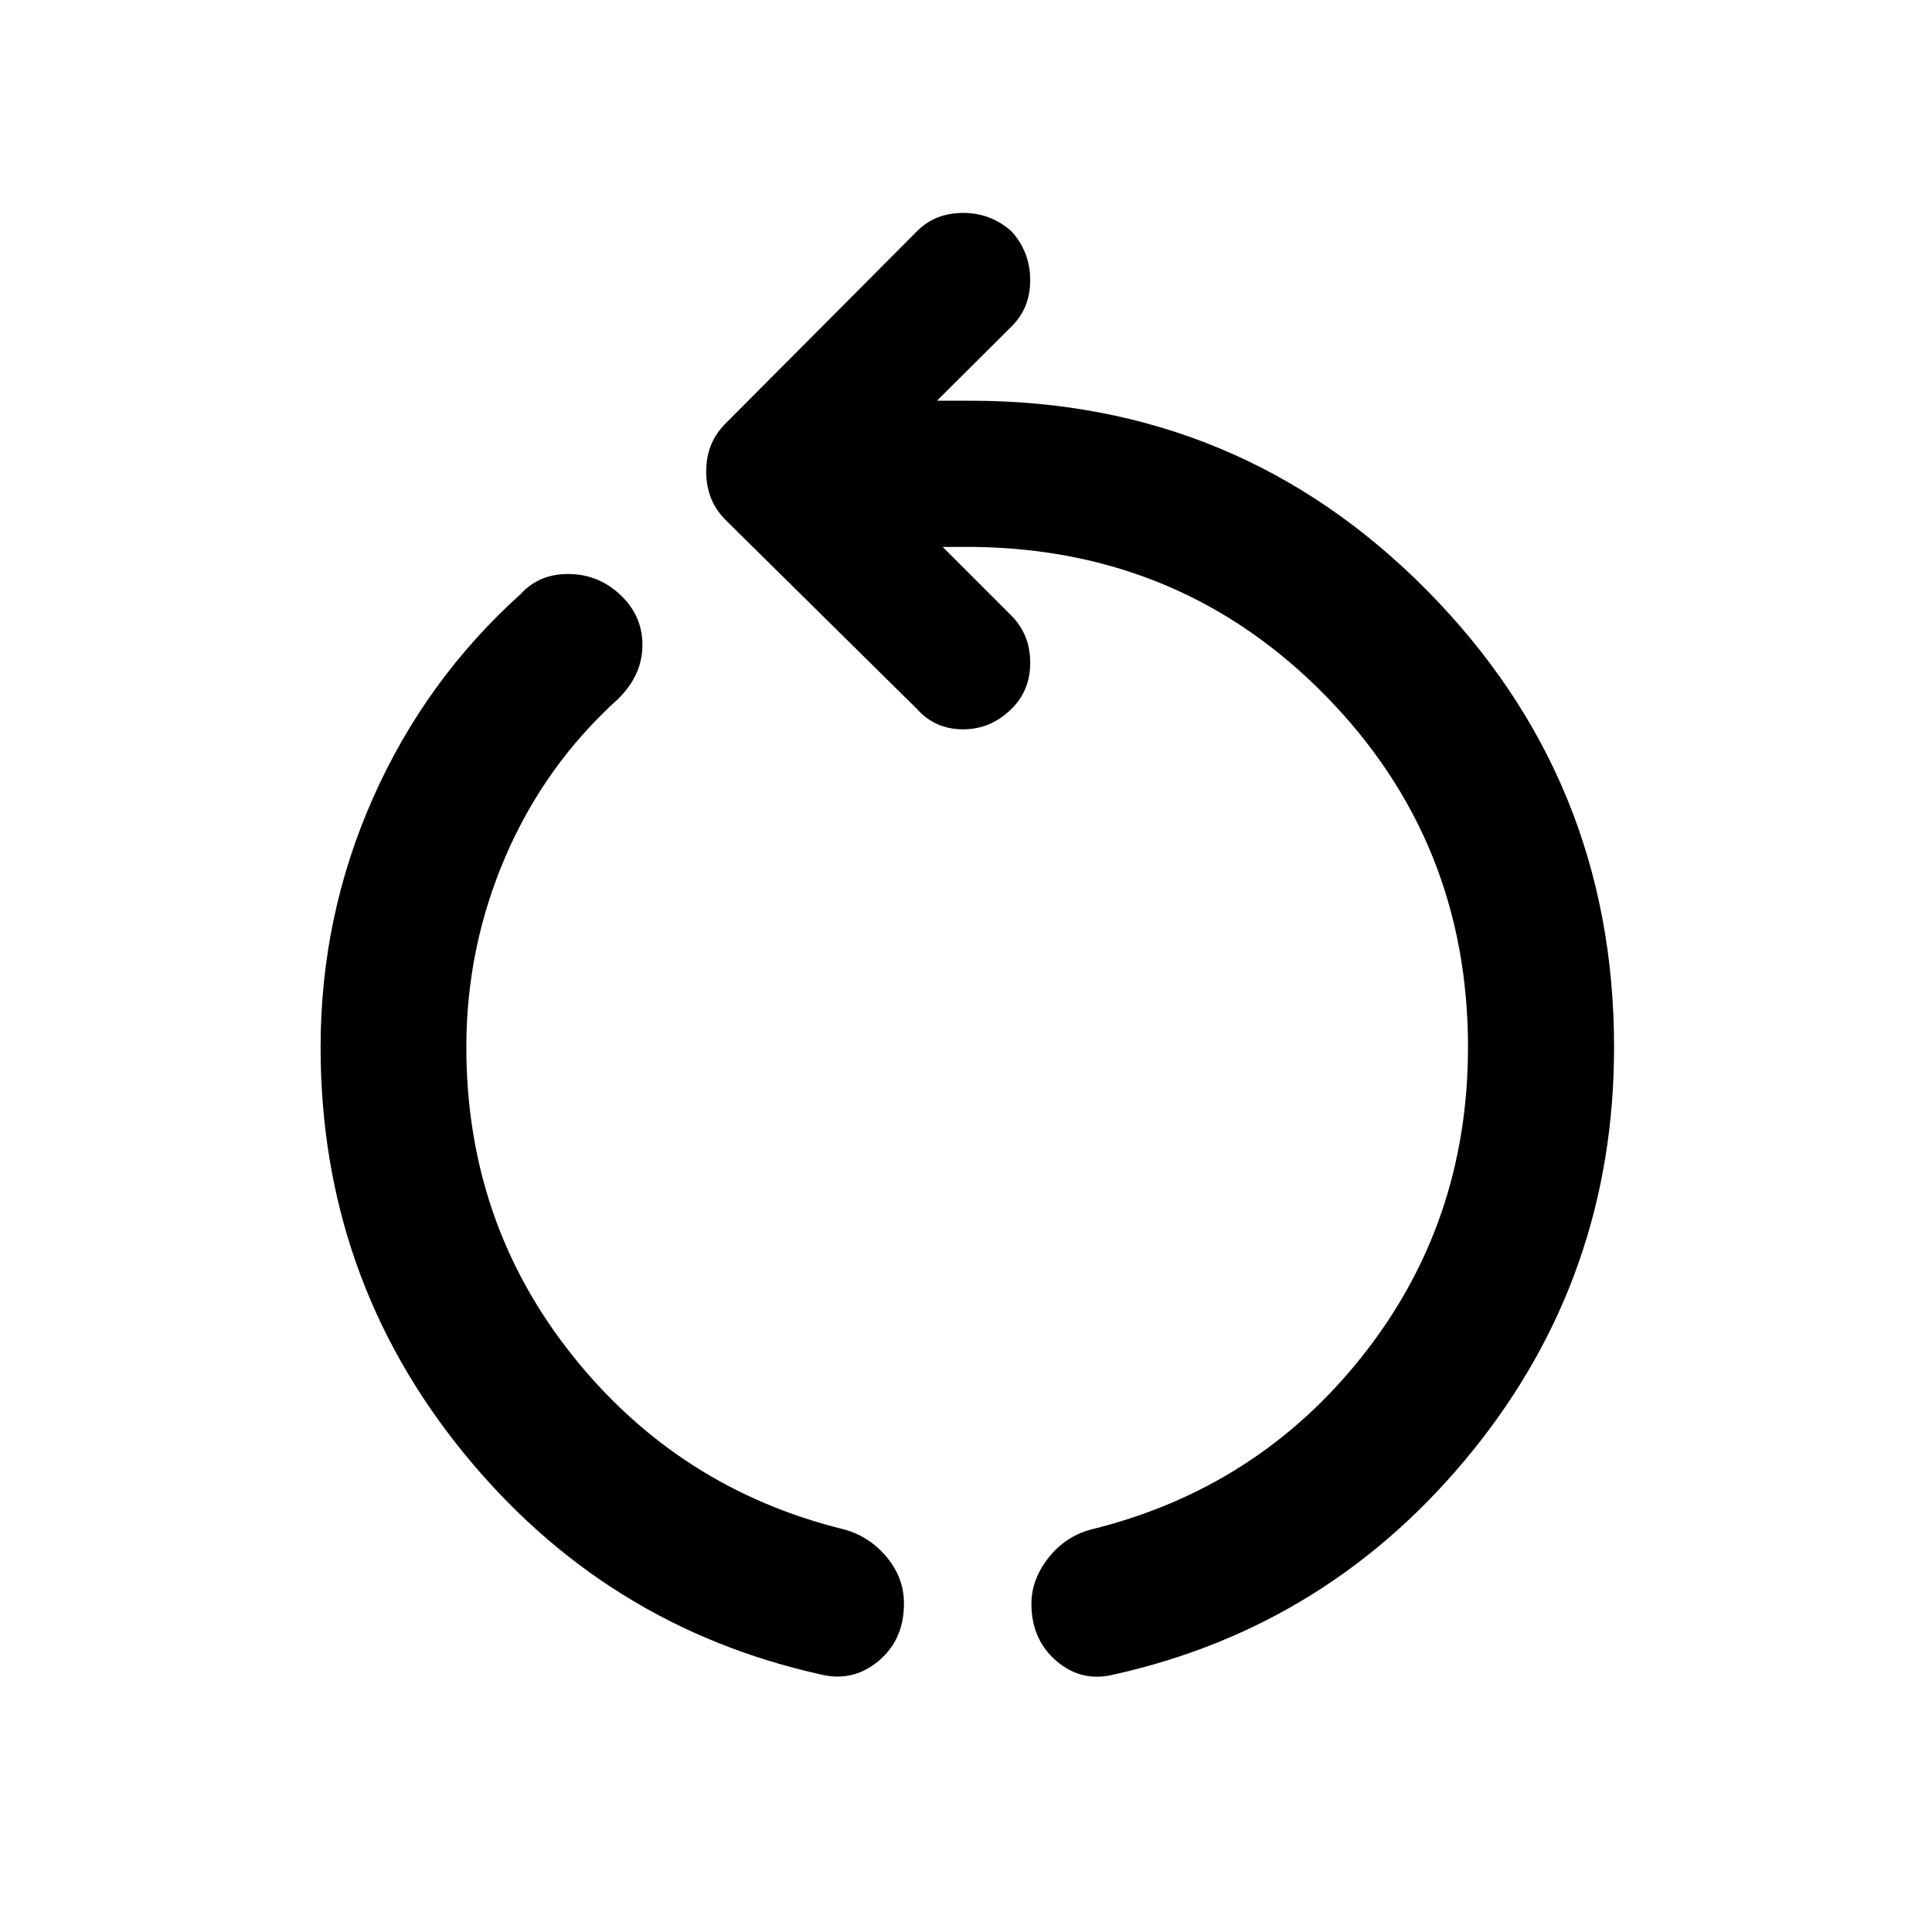 <svg xmlns="http://www.w3.org/2000/svg" height="40" viewBox="0 -960 960 960" width="40"><path d="M407.77-127.99q-107.65-23.93-178.06-110.88-70.41-86.95-70.41-200.81 0-65.06 26.04-123.8 26.04-58.74 73.54-101.5 9.29-10.13 24.33-9.79 15.04.34 25.96 11.25 10.39 10.4 10.04 24.89-.34 14.48-12.25 26.1-36.24 32.79-55.74 78.02t-19.5 94.83q0 87.17 52.83 153.34 52.82 66.18 135 86.34 12.52 3.46 21.07 13.74 8.55 10.28 8.55 23.06 0 18.03-12.71 28.6-12.71 10.56-28.69 6.61Zm145.95 0q-16.14 4.11-28.68-6.58-12.54-10.68-12.54-28.56 0-11.95 8.38-22.68T542.12-200q82.76-20.33 135.04-86.46 52.28-66.13 52.28-153.22 0-102.52-70.89-174.73-70.88-72.21-173.66-73.81h-16.46l34.24 34.24q9.23 9.39 9.23 23.24 0 13.86-9.23 22.91-10.23 10.23-24.16 10.23t-22.99-10.23l-93.77-92.6q-5.72-5.39-8.29-11.64-2.56-6.25-2.56-13.55 0-7.45 2.56-13.62 2.57-6.17 8.29-11.56l93.77-94.17q9.06-9.23 22.99-9.23 13.93 0 24.16 9.23 9.23 10.22 9.23 24.15 0 13.94-9.23 22.99l-37.11 36.95h16.7q133.49 0 226.62 94.07 93.14 94.07 93.14 227.13 0 113.77-70.4 200.73-70.41 86.95-177.9 110.96Z"/></svg>